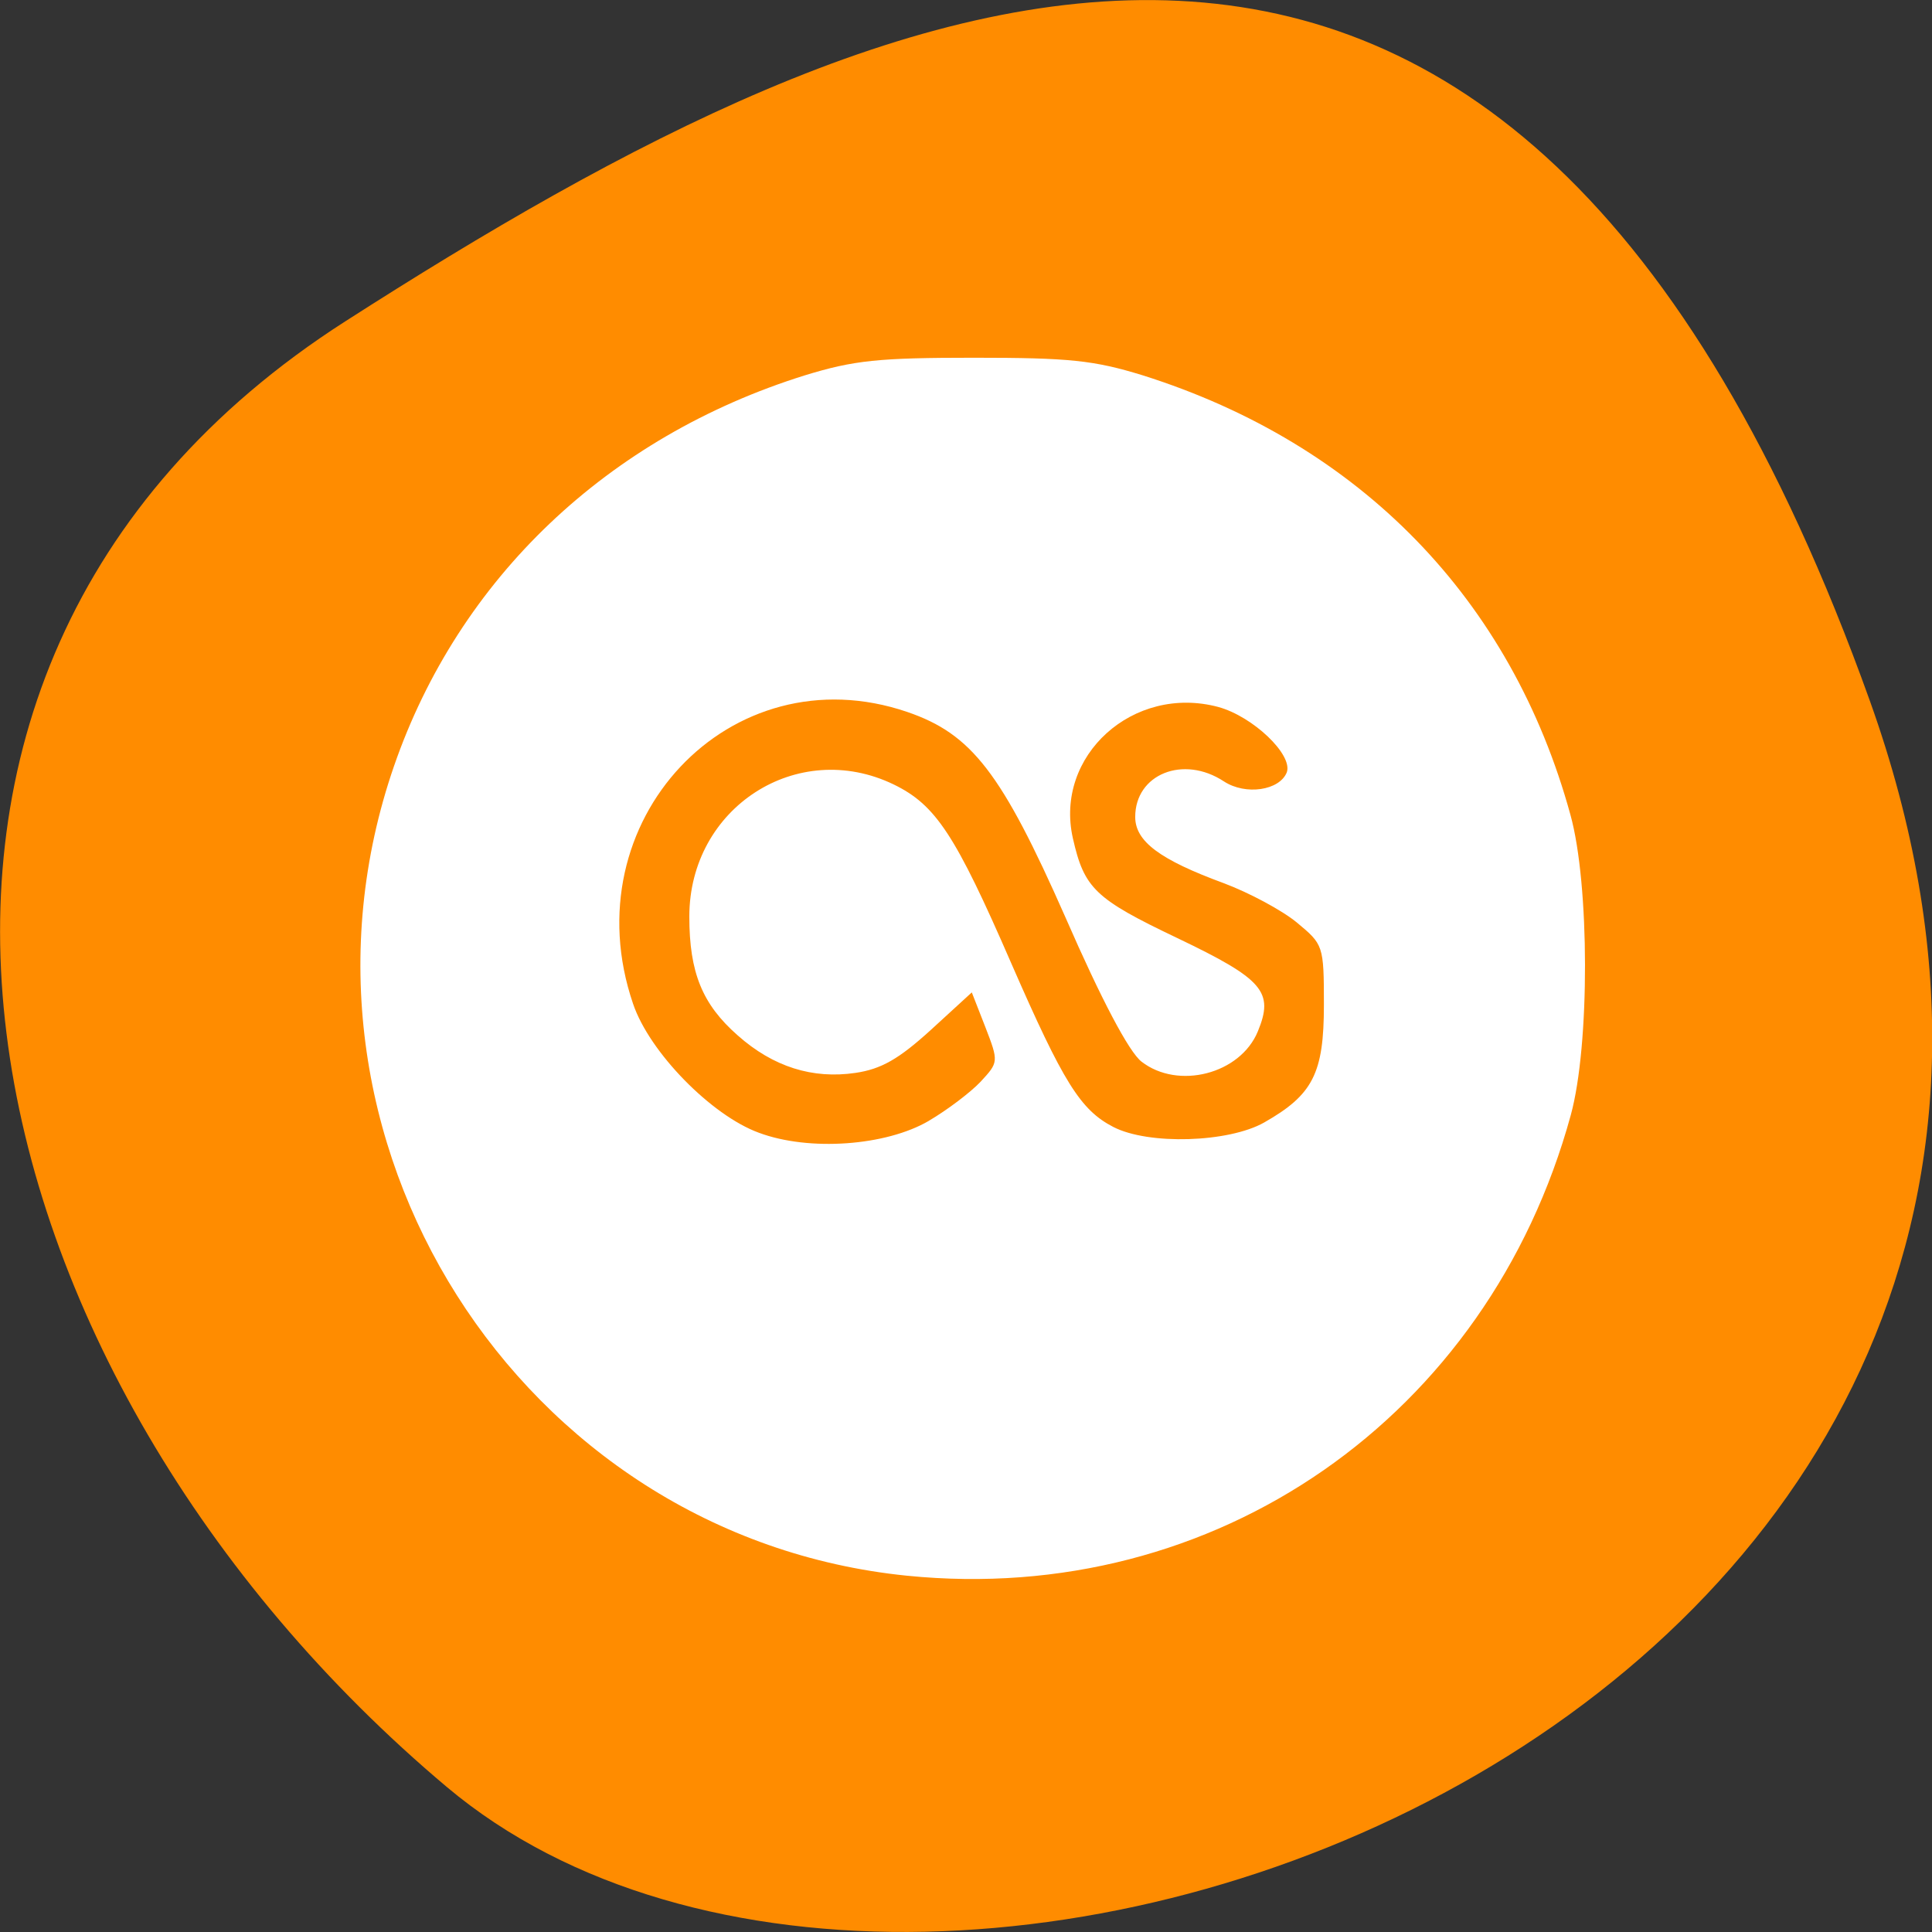 <svg xmlns="http://www.w3.org/2000/svg" viewBox="0 0 24 24"><rect x="0" y="0" width="24" height="24" fill="#333333" stroke="none"/><path d="m 23.227 8.703 c 4.477 12.508 -11.625 18.586 -17.676 13.496 c -6.051 -5.09 -8.117 -13.816 -1.262 -18.207 c 6.852 -4.391 14.453 -7.797 18.938 4.711" style="fill:#ff8c00"/><path d="m 11.266 19.574 c -4.82 -0.488 -7.965 -5.449 -6.371 -10.059 c 0.805 -2.328 2.652 -4.086 5.102 -4.852 c 0.613 -0.188 0.918 -0.219 2.102 -0.219 c 1.184 0 1.488 0.031 2.098 0.219 c 2.699 0.852 4.578 2.781 5.312 5.461 c 0.238 0.859 0.242 2.859 0.004 3.727 c -1.027 3.754 -4.418 6.109 -8.246 5.723 m 0.273 -5.652 c 0.227 -0.133 0.516 -0.352 0.641 -0.484 c 0.223 -0.242 0.227 -0.246 0.059 -0.68 l -0.168 -0.43 l -0.512 0.469 c -0.395 0.359 -0.613 0.484 -0.934 0.531 c -0.531 0.078 -1.02 -0.074 -1.461 -0.465 c -0.441 -0.387 -0.602 -0.781 -0.602 -1.477 c 0 -1.355 1.344 -2.219 2.539 -1.641 c 0.523 0.254 0.766 0.625 1.461 2.223 c 0.648 1.484 0.859 1.82 1.266 2.031 c 0.438 0.227 1.434 0.195 1.875 -0.055 c 0.605 -0.344 0.742 -0.609 0.742 -1.461 c 0 -0.742 -0.008 -0.75 -0.336 -1.023 c -0.184 -0.152 -0.594 -0.371 -0.906 -0.488 c -0.797 -0.293 -1.102 -0.52 -1.102 -0.824 c 0 -0.531 0.598 -0.773 1.102 -0.441 c 0.27 0.176 0.691 0.113 0.781 -0.113 c 0.078 -0.219 -0.422 -0.695 -0.852 -0.812 c -1.055 -0.281 -2.039 0.605 -1.805 1.633 c 0.141 0.621 0.273 0.75 1.297 1.238 c 1.07 0.512 1.203 0.668 1 1.16 c -0.219 0.531 -0.992 0.727 -1.445 0.375 c -0.156 -0.121 -0.5 -0.773 -0.945 -1.793 c -0.793 -1.797 -1.164 -2.277 -1.965 -2.551 c -2.199 -0.75 -4.18 1.359 -3.406 3.625 c 0.203 0.602 0.973 1.387 1.562 1.602 c 0.625 0.234 1.582 0.164 2.113 -0.148" style="fill:#fff;fill-rule:evenodd"/></svg>